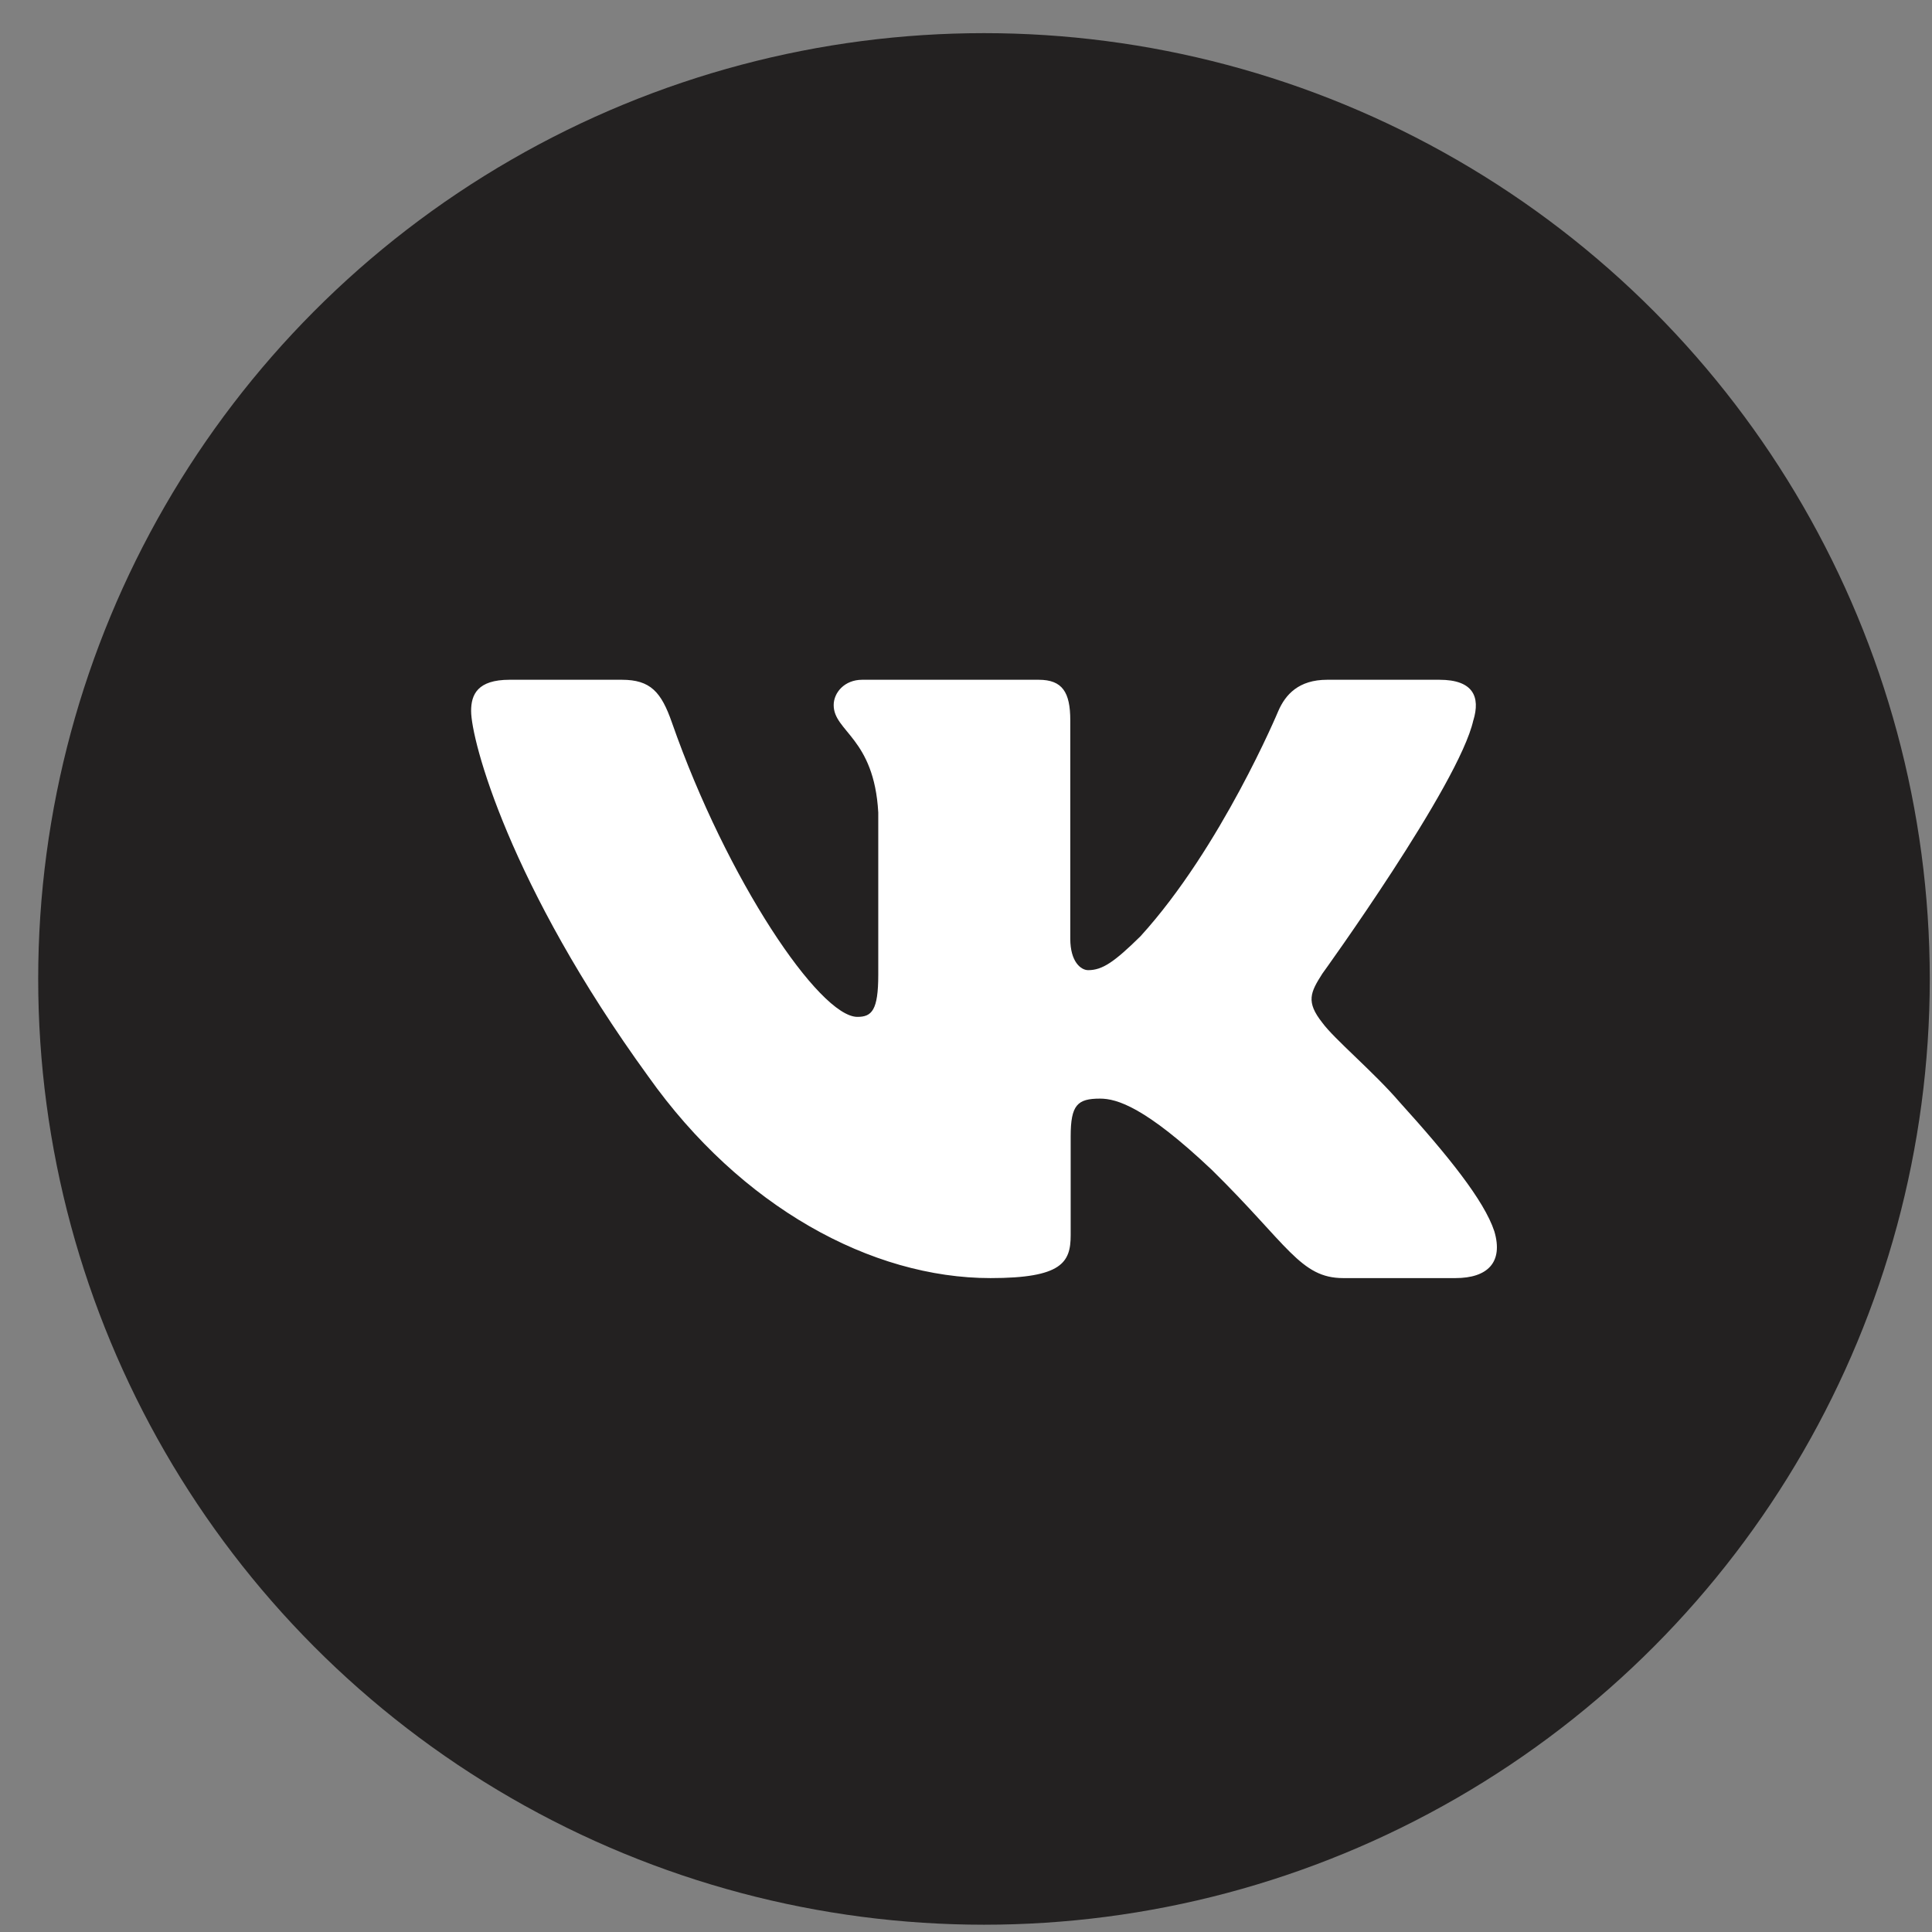 <svg width="39" height="39" viewBox="0 0 39 39" fill="none" xmlns="http://www.w3.org/2000/svg">
<rect x="0" y="0" width="39" height="39" fill="#808080" stroke="none"/>
<circle cx="19.863" cy="19.761" r="19.092" fill="#232121"/>
<path fill-rule="evenodd" clip-rule="evenodd" d="M29.742 14.54C29.885 14.069 29.742 13.722 29.056 13.722H26.791C26.215 13.722 25.949 14.021 25.805 14.351C25.805 14.351 24.653 17.109 23.022 18.9C22.494 19.419 22.254 19.584 21.966 19.584C21.822 19.584 21.605 19.419 21.605 18.948V14.54C21.605 13.974 21.446 13.722 20.967 13.722H17.405C17.045 13.722 16.829 13.984 16.829 14.233C16.829 14.769 17.645 14.893 17.729 16.401V19.678C17.729 20.397 17.597 20.527 17.308 20.527C16.541 20.527 14.673 17.757 13.564 14.587C13.349 13.97 13.132 13.722 12.553 13.722H10.286C9.639 13.722 9.51 14.021 9.51 14.351C9.51 14.94 10.278 17.863 13.086 21.729C14.958 24.369 17.594 25.8 19.995 25.8C21.435 25.8 21.613 25.483 21.613 24.935V22.94C21.613 22.304 21.749 22.177 22.206 22.177C22.542 22.177 23.117 22.343 24.462 23.615C25.997 25.124 26.25 25.8 27.115 25.8H29.38C30.027 25.8 30.351 25.483 30.165 24.855C29.959 24.23 29.226 23.323 28.253 22.248C27.726 21.635 26.933 20.975 26.693 20.645C26.357 20.221 26.453 20.032 26.693 19.655C26.693 19.655 29.454 15.836 29.741 14.54H29.742Z" fill="white"/>
</svg>
